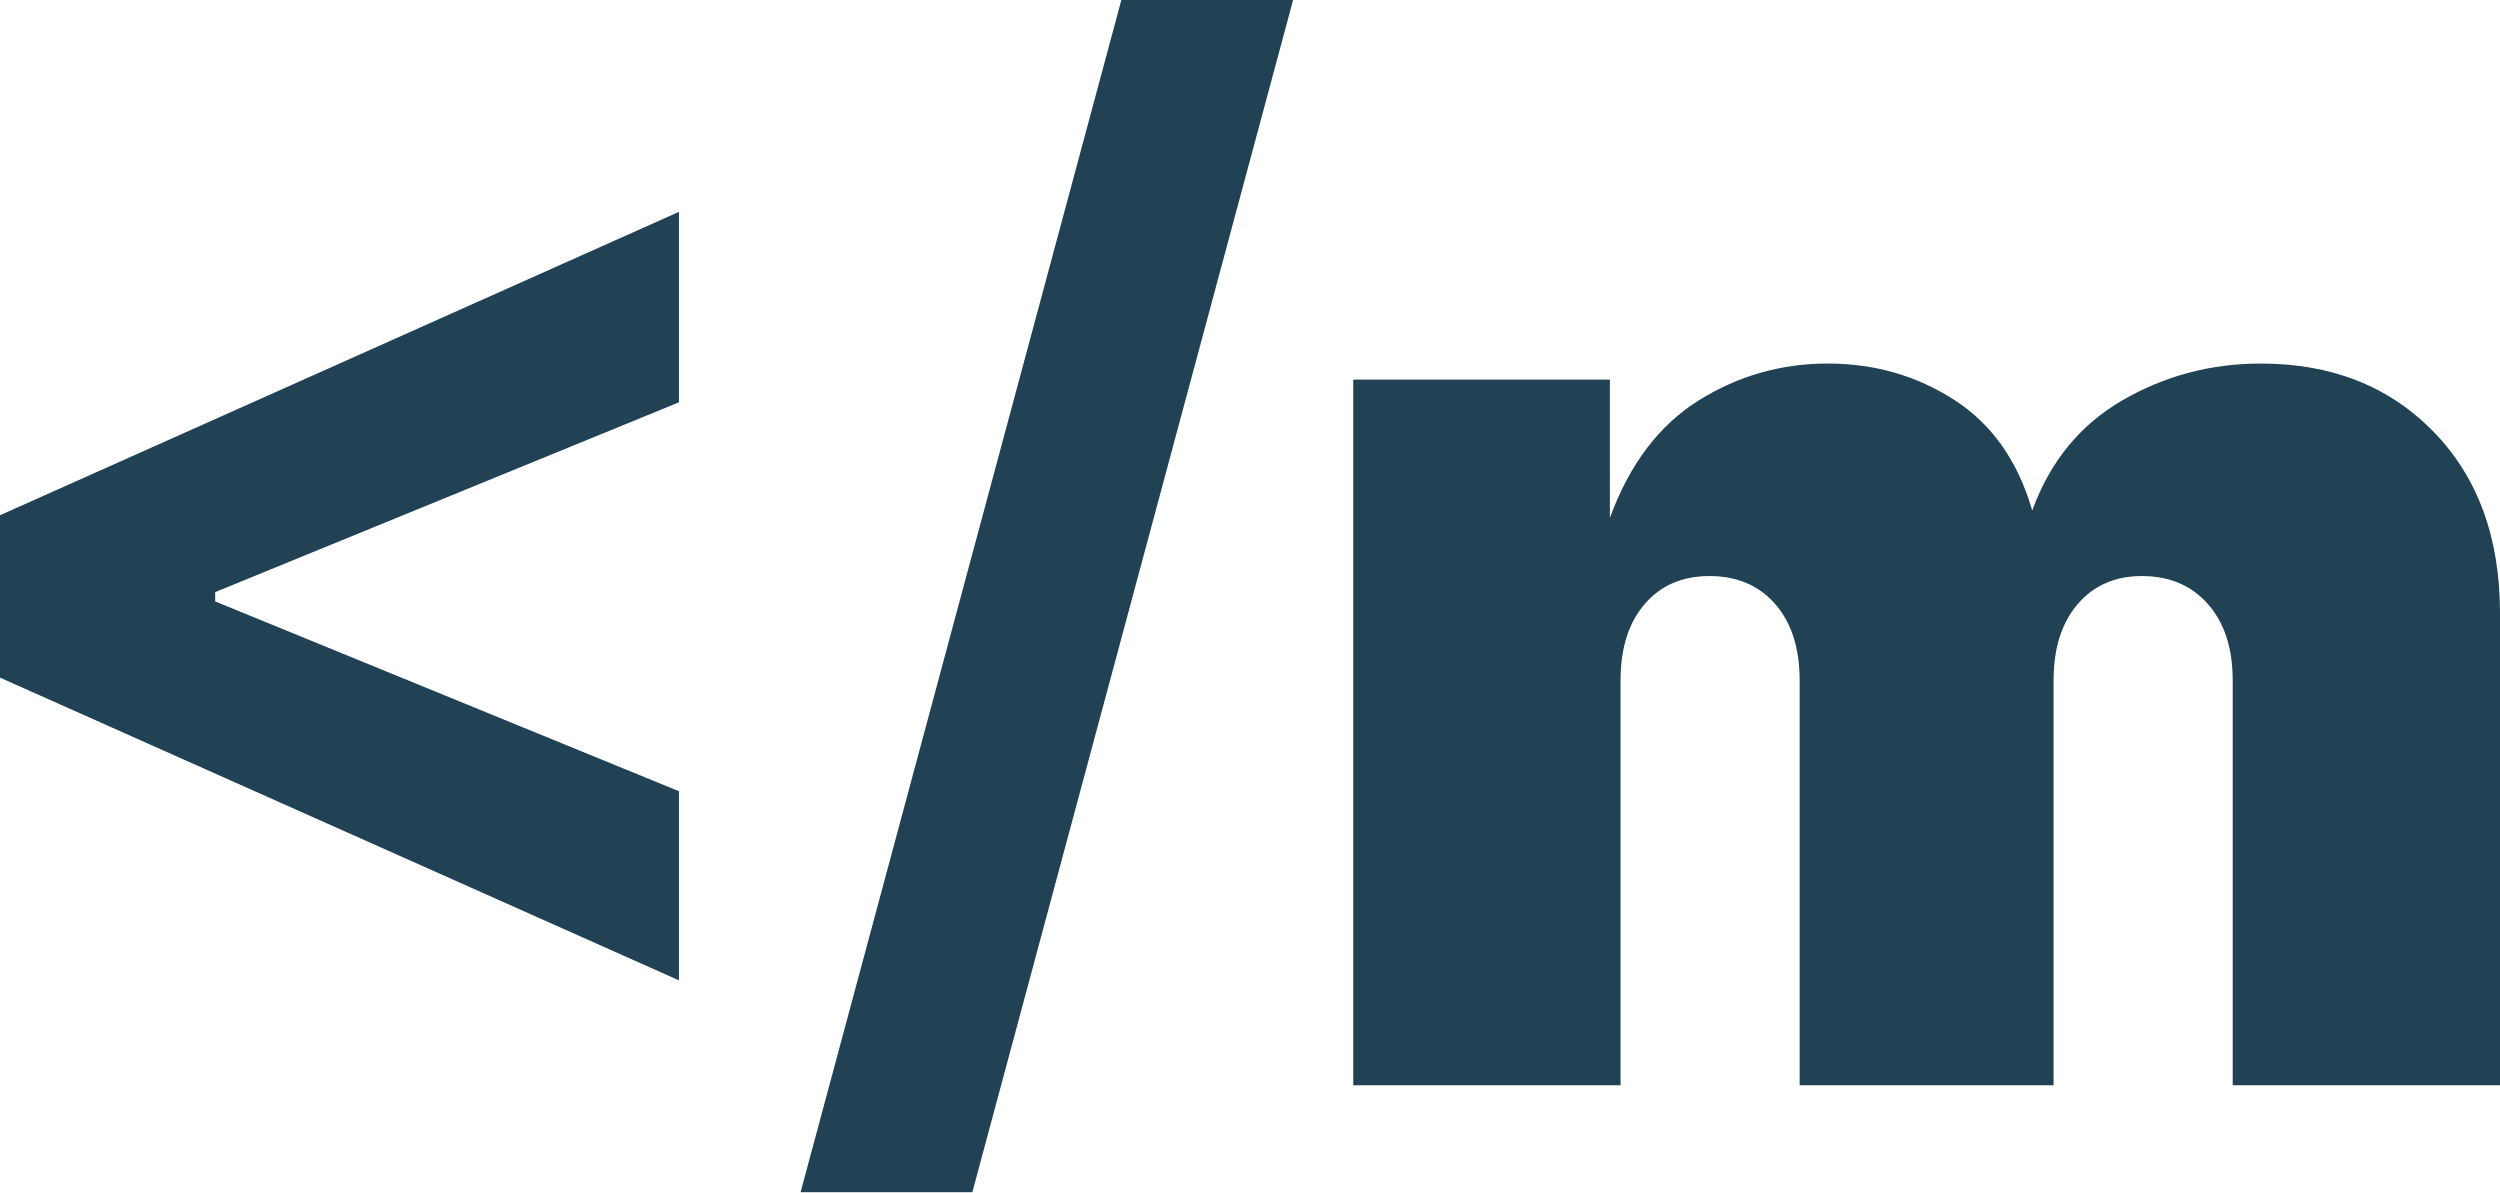 <svg xmlns="http://www.w3.org/2000/svg" version="1.1" xmlns:xlink="http://www.w3.org/1999/xlink" width="750" height="358"><svg xmlns="http://www.w3.org/2000/svg" xml:space="preserve" fill-rule="evenodd" stroke-linejoin="round" stroke-miterlimit="2" clip-rule="evenodd" viewBox="0 0 750 358"><path fill="#214154" fill-rule="nonzero" d="M.002 203.29v-48.718L203.69 63.553v57.137L64.555 177.628v2.805l139.135 56.938v56.735L.002 203.289ZM387.932 0 291.7 357.66h-51.523L336.408 0h51.524Z"></path><path fill="#214154" d="M405.975 325.584V113.875h76.984v41.498c5.883-16.039 14.736-27.766 26.566-35.185 11.827-7.416 24.758-11.126 38.792-11.126 14.034 0 26.7 3.641 37.993 10.926 11.291 7.285 19.078 18.346 23.355 33.18 5.346-14.7 14.368-25.73 27.064-33.08 12.697-7.35 26.532-11.026 41.501-11.026 21.25 0 38.527 6.818 51.825 20.45 13.298 13.632 19.948 31.809 19.948 54.53v141.542H669.81V204.09c0-9.623-2.472-17.242-7.419-22.853-4.944-5.614-11.562-8.423-19.848-8.423-8.018 0-14.433 2.809-19.246 8.423-4.81 5.611-7.217 13.23-7.217 22.853v121.494h-76.183V204.09c0-9.623-2.438-17.242-7.317-22.853-4.878-5.614-11.462-8.423-19.748-8.423-8.152 0-14.635 2.809-19.445 8.423-4.813 5.611-7.22 13.23-7.22 22.853v121.494h-80.192Z"></path></svg><style>@media (prefers-color-scheme: light) { :root { filter: none; } }
@media (prefers-color-scheme: dark) { :root { filter: none; } }
</style></svg>